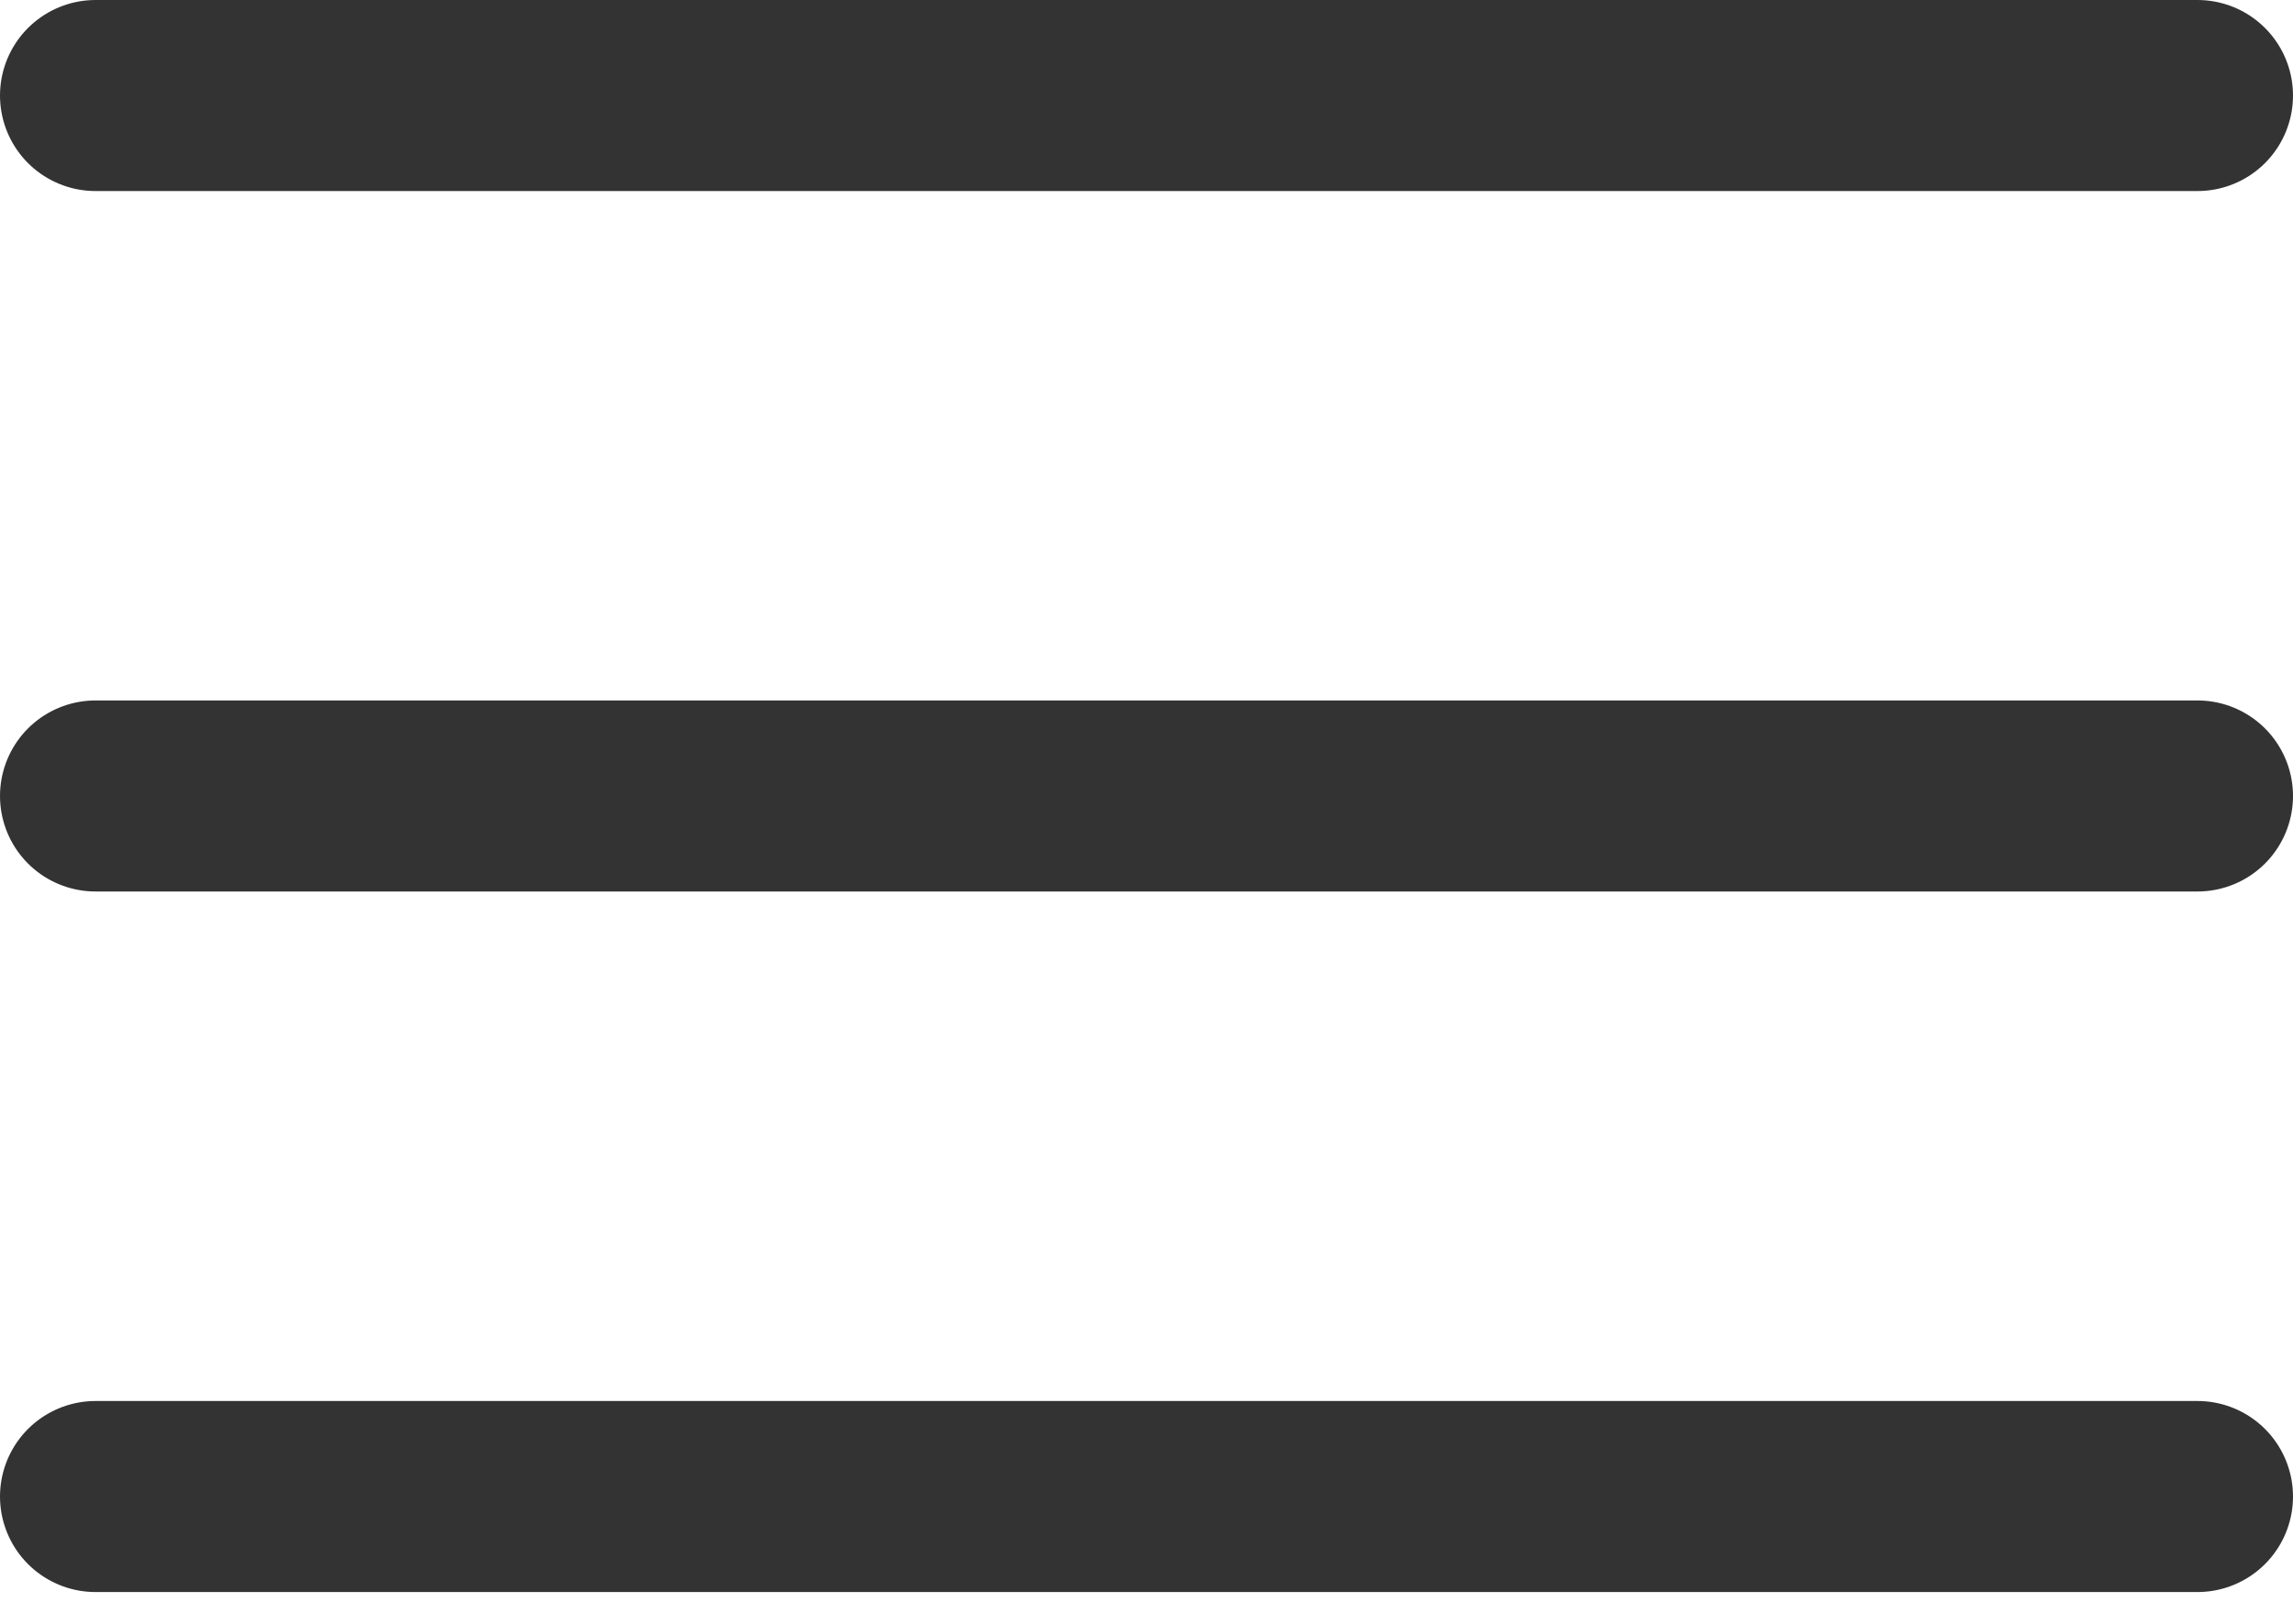 <svg width="24" height="17" viewBox="0 0 24 17" fill="none" xmlns="http://www.w3.org/2000/svg">
<path d="M1 8.333H23" stroke="#333333" stroke-width="2" stroke-linecap="round" stroke-linejoin="round"/>
<path d="M1 1H23" stroke="#333333" stroke-width="2" stroke-linecap="round" stroke-linejoin="round"/>
<path d="M1 15.667H23" stroke="#333333" stroke-width="2" stroke-linecap="round" stroke-linejoin="round"/>
</svg>
